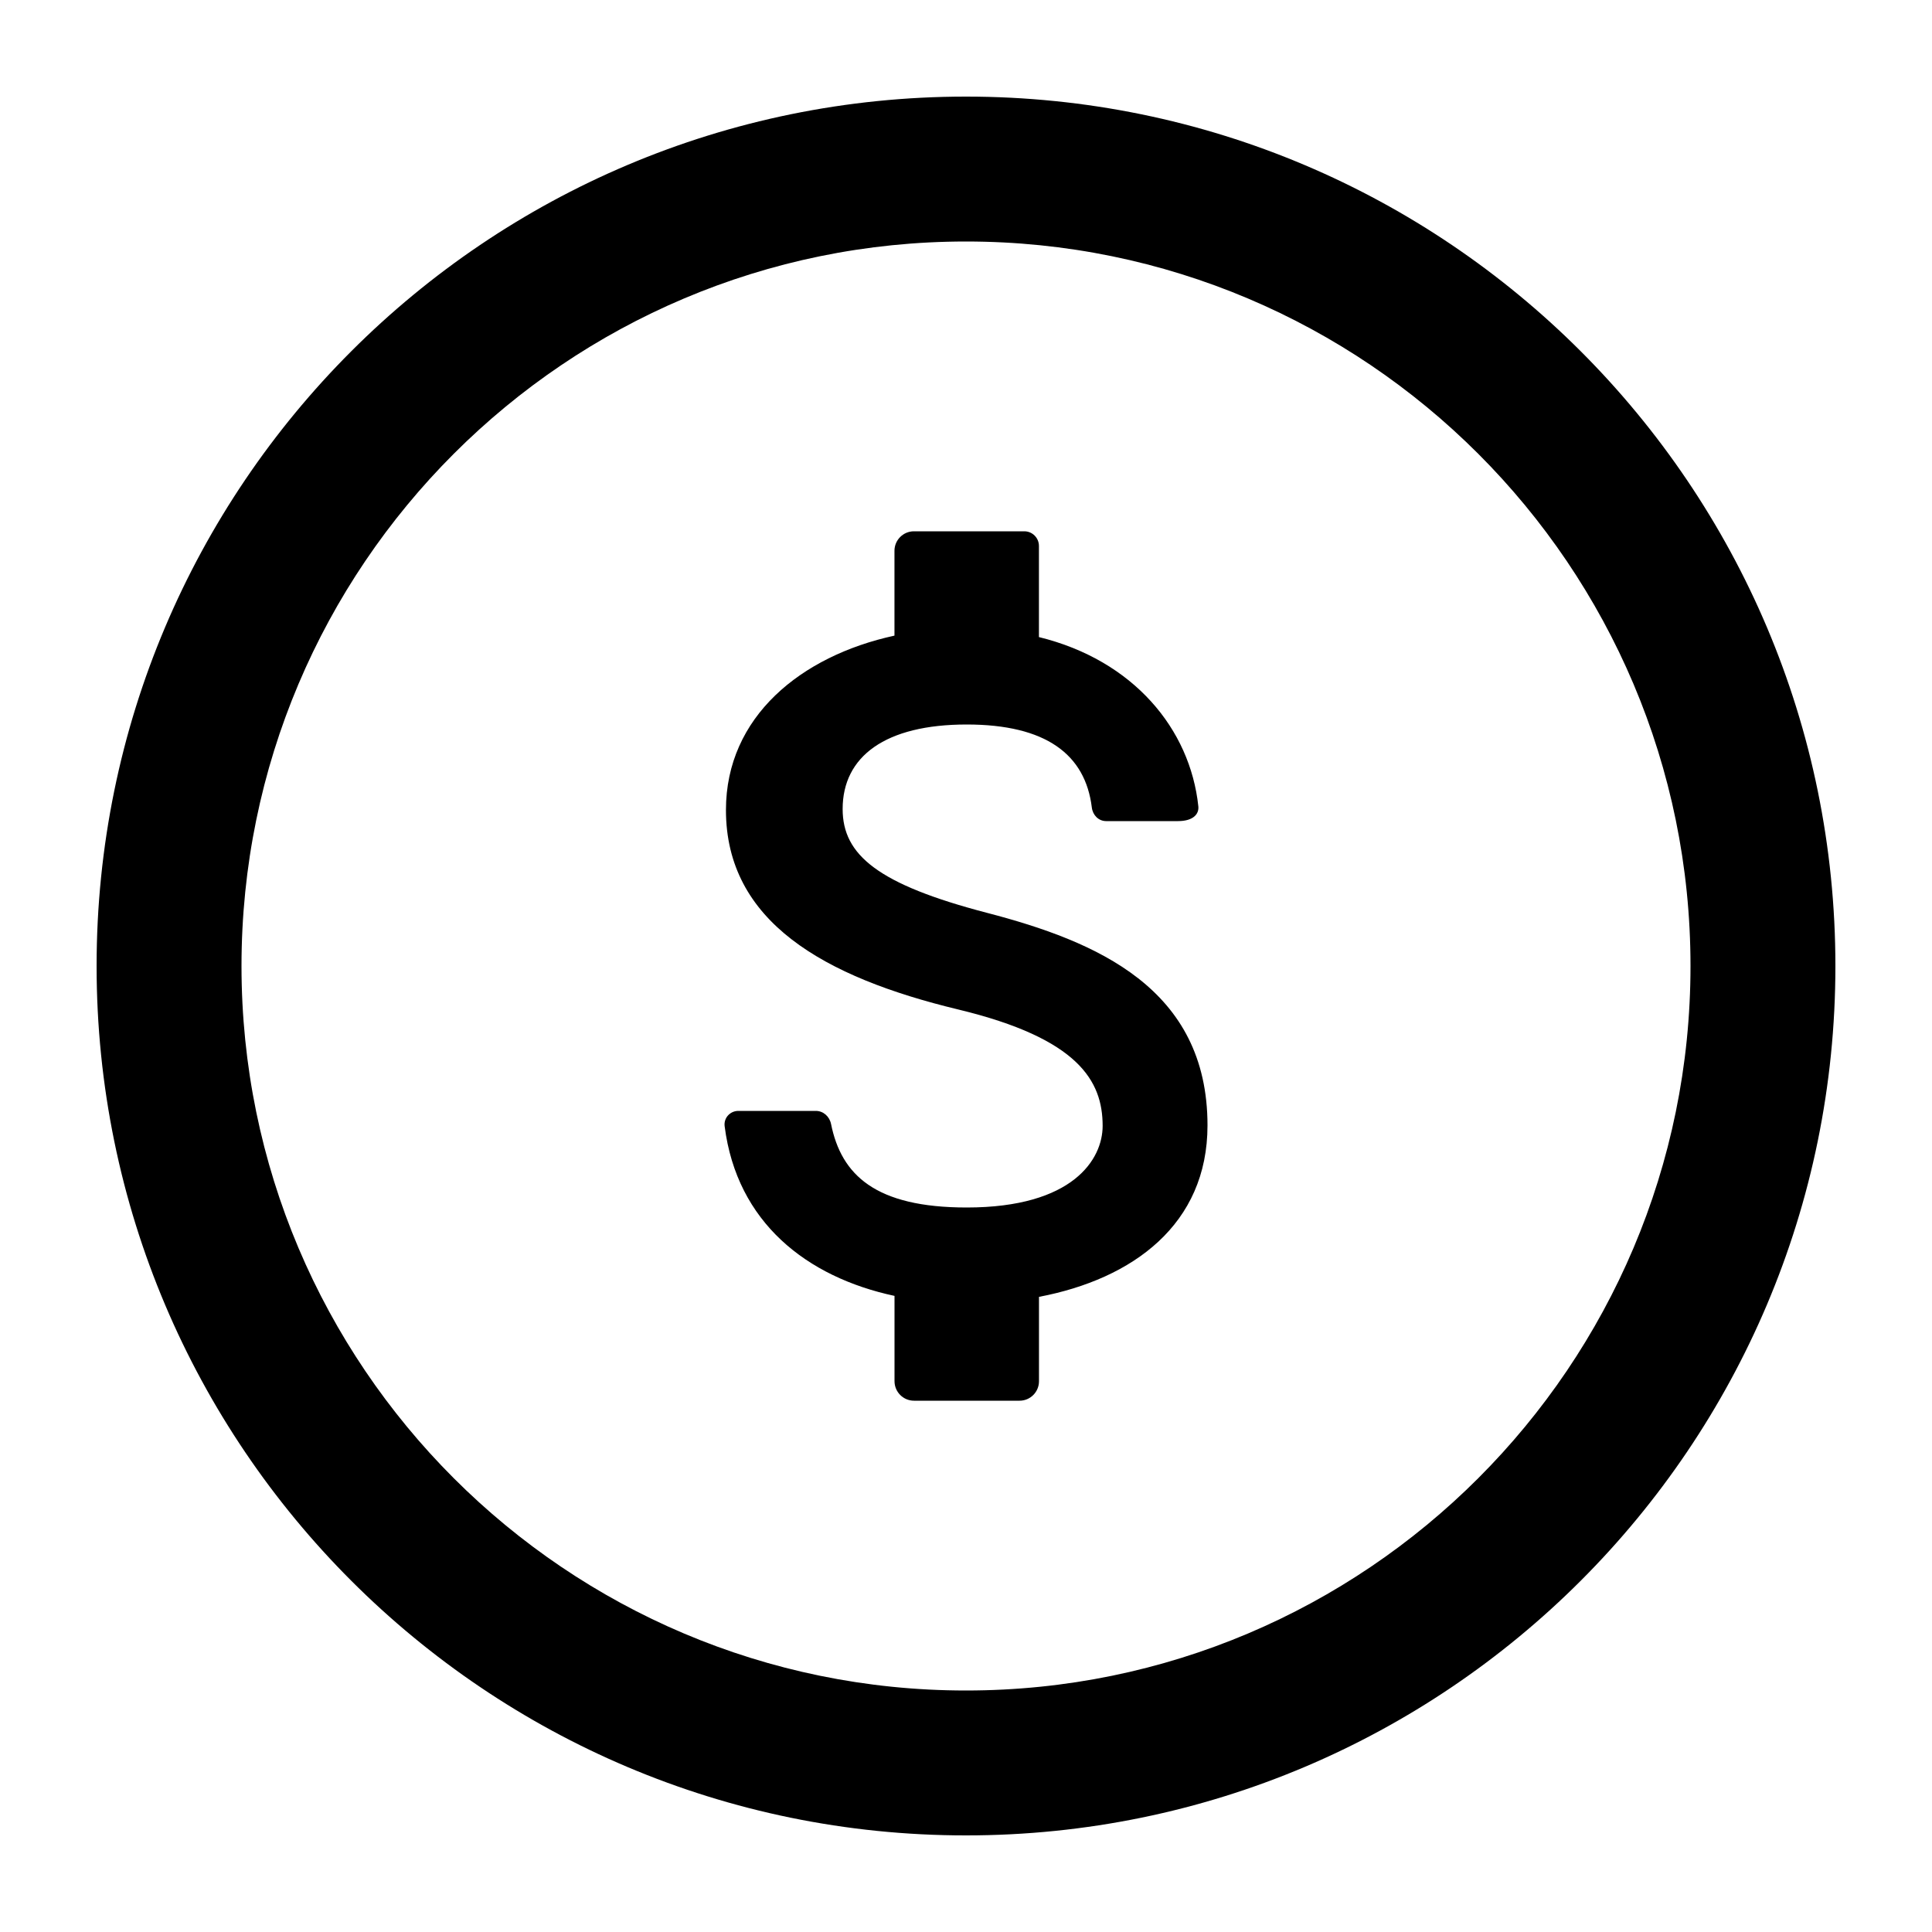 <?xml version="1.0" encoding="utf-8"?>
<!-- Generator: Adobe Illustrator 25.4.1, SVG Export Plug-In . SVG Version: 6.00 Build 0)  -->
<svg version="1.1" id="Layer_1" xmlns="http://www.w3.org/2000/svg" xmlns:xlink="http://www.w3.org/1999/xlink" x="0px" y="0px"
	 viewBox="0 0 40 40" style="enable-background:new 0 0 40 40;" xml:space="preserve">
<path d="M20.437,18.9c-2.263-0.59-2.991-1.2-2.991-2.15c0-1.09,0.884-1.75,2.569-1.75c1.638,0,2.456,0.618,2.59,1.719
	C22.624,16.876,22.744,17,22.901,17h1.489c0.305,0,0.438-0.139,0.42-0.307c-0.169-1.598-1.341-3.023-3.3-3.503v-1.887
	c0-0.167-0.136-0.303-0.302-0.303h-2.287c-0.221,0-0.402,0.181-0.402,0.403v1.757c-1.934,0.42-3.489,1.68-3.489,3.61
	c0,2.31,2.027,3.46,4.808,4.13c2.492,0.6,2.991,1.48,2.991,2.41c0,0.69-0.611,1.69-2.814,1.69c-1.893,0-2.597-0.676-2.809-1.729
	C17.175,23.117,17.047,23,16.891,23h-1.604c-0.172,0-0.306,0.146-0.284,0.317c0.253,1.992,1.698,3.123,3.517,3.513v1.765
	c0,0.224,0.18,0.405,0.404,0.405h2.185c0.222,0,0.402-0.18,0.402-0.403V26.85C23.455,26.48,25,25.35,25,23.3
	C25,20.46,22.7,19.49,20.437,18.9z M20,2C10.06,2,2,10.06,2,20s8.06,18,18,18s18-8.06,18-18S29.94,2,20,2z M20,35
	c-8.28,0-15-6.72-15-15c0-8.28,6.72-15,15-15s15,6.72,15,15C35,28.28,28.28,35,20,35z"/>
</svg>
